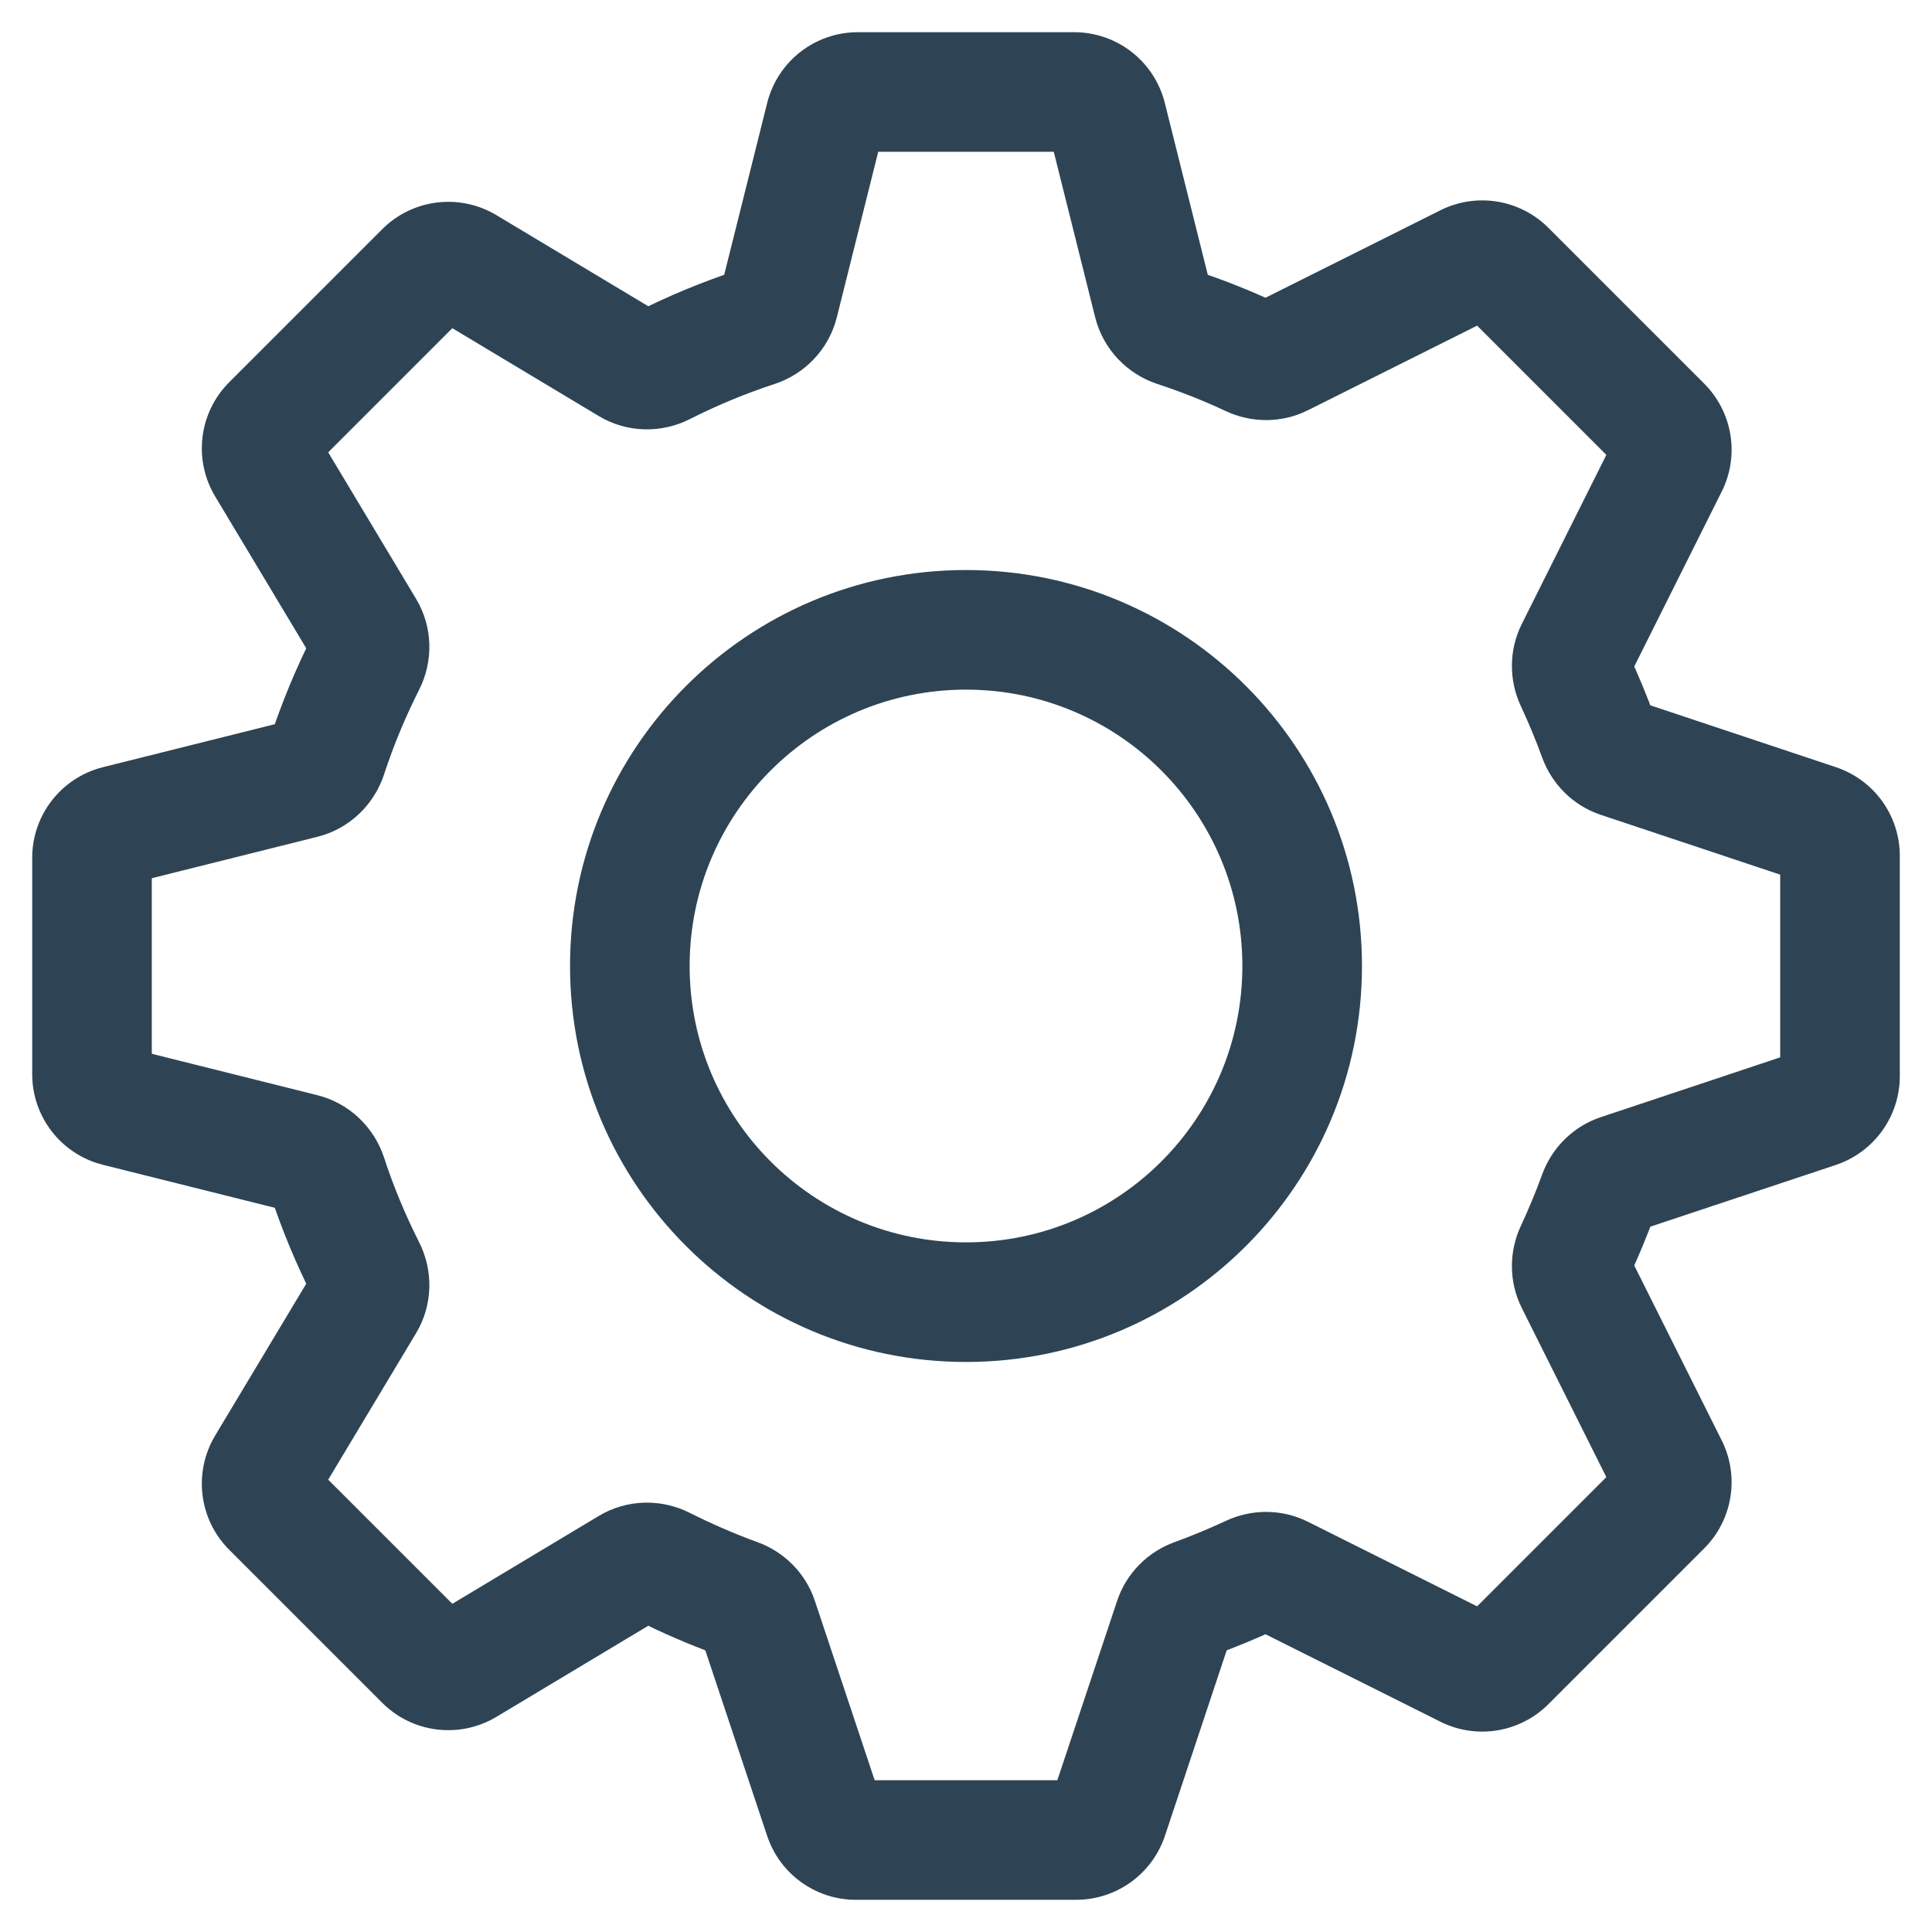 <svg width="21" height="21" viewBox="0 0 21 21" fill="none" xmlns="http://www.w3.org/2000/svg">
<path d="M8.216 3.556L8.419 4.174L8.216 3.556ZM8.466 3.292L7.835 3.134L8.466 3.292ZM6.842 3.965L6.508 4.522L6.842 3.965ZM7.206 3.975L7.499 4.555L7.206 3.975ZM4.614 2.951L4.155 2.491L4.614 2.951ZM5.061 2.896L5.395 2.338V2.338L5.061 2.896ZM2.896 5.061L2.338 5.395L2.896 5.061ZM2.951 4.614L3.41 5.074L2.951 4.614ZM3.975 7.206L3.395 6.912L3.975 7.206ZM3.965 6.842L4.522 6.508L3.965 6.842ZM3.292 8.466L3.134 7.835H3.134L3.292 8.466ZM3.556 8.216L4.174 8.419L3.556 8.216ZM1.277 8.969L1.434 9.6H1.434L1.277 8.969ZM1.277 12.031L1.434 11.4H1.434L1.277 12.031ZM3.556 12.784L2.939 12.987L3.556 12.784ZM3.292 12.534L3.134 13.165L3.292 12.534ZM3.965 14.158L4.522 14.492H4.522L3.965 14.158ZM3.975 13.794L4.555 13.501L3.975 13.794ZM2.951 16.386L2.491 16.845L2.951 16.386ZM2.896 15.939L2.338 15.605L2.896 15.939ZM5.061 18.104L4.726 17.547V17.547L5.061 18.104ZM4.614 18.049L5.074 17.59L4.614 18.049ZM7.206 17.025L7.499 16.445L7.206 17.025ZM6.842 17.035L7.177 17.593L6.842 17.035ZM8.24 17.606L7.624 17.811L8.24 17.606ZM8.01 17.373L7.789 17.984L8.01 17.373ZM8.955 19.75L9.572 19.545L8.955 19.75ZM12.045 19.75L11.428 19.545L12.045 19.75ZM12.99 17.373L13.211 17.984L12.99 17.373ZM12.76 17.606L13.376 17.811L12.76 17.606ZM13.927 17.122L14.217 16.541L13.927 17.122ZM13.599 17.12L13.323 16.532L13.599 17.12ZM15.948 18.133L15.658 18.715L15.948 18.133ZM18.133 15.948L17.552 16.239L18.133 15.948ZM17.12 13.599L17.709 13.875L17.12 13.599ZM17.122 13.927L17.704 13.636L17.122 13.927ZM17.606 12.76L17.811 13.376L17.606 12.76ZM17.373 12.99L16.762 12.768L17.373 12.99ZM19.75 12.045L19.545 11.428L19.75 12.045ZM19.75 8.955L19.956 8.339L19.75 8.955ZM17.373 8.01L17.984 7.789L17.373 8.01ZM17.606 8.24L17.4 8.857L17.606 8.24ZM17.122 7.074L17.704 7.364L17.122 7.074ZM17.12 7.401L17.709 7.125L17.12 7.401ZM18.065 4.63L17.605 5.089L18.065 4.63ZM18.133 5.051L17.552 4.761L18.133 5.051ZM15.948 2.867L15.658 2.285V2.285L15.948 2.867ZM16.37 2.935L16.83 2.476V2.476L16.37 2.935ZM13.599 3.88L13.875 3.291L13.599 3.88ZM13.927 3.878L14.217 4.459H14.217L13.927 3.878ZM12.534 3.292L13.165 3.134L12.534 3.292ZM12.784 3.556L12.581 4.174L12.784 3.556ZM8.969 1.277L9.6 1.434L8.969 1.277ZM12.031 1.277L11.4 1.434V1.434L12.031 1.277ZM11.676 0.35H9.324V1.65H11.676V0.35ZM13.165 3.134L12.661 1.119L11.4 1.434L11.904 3.449L13.165 3.134ZM12.581 4.174C12.835 4.257 13.083 4.356 13.323 4.468L13.875 3.291C13.588 3.157 13.291 3.039 12.987 2.939L12.581 4.174ZM15.658 2.285L13.636 3.296L14.217 4.459L16.239 3.448L15.658 2.285ZM18.524 4.17L16.83 2.476L15.911 3.395L17.605 5.089L18.524 4.17ZM17.704 7.364L18.715 5.342L17.552 4.761L16.541 6.783L17.704 7.364ZM16.532 7.677C16.616 7.858 16.693 8.043 16.762 8.232L17.984 7.789C17.902 7.563 17.81 7.341 17.709 7.125L16.532 7.677ZM19.956 8.339L17.811 7.624L17.4 8.857L19.545 9.572L19.956 8.339ZM20.65 11.698V9.302H19.35V11.698H20.65ZM17.811 13.376L19.956 12.662L19.545 11.428L17.4 12.143L17.811 13.376ZM16.762 12.768C16.693 12.957 16.616 13.142 16.532 13.323L17.709 13.875C17.81 13.659 17.902 13.437 17.984 13.211L16.762 12.768ZM18.715 15.658L17.704 13.636L16.541 14.217L17.552 16.239L18.715 15.658ZM16.83 18.524L18.524 16.83L17.605 15.911L15.911 17.605L16.83 18.524ZM13.636 17.704L15.658 18.715L16.239 17.552L14.217 16.541L13.636 17.704ZM13.323 16.532C13.142 16.616 12.957 16.693 12.768 16.762L13.211 17.984C13.437 17.902 13.659 17.81 13.875 17.709L13.323 16.532ZM12.662 19.956L13.376 17.811L12.143 17.4L11.428 19.545L12.662 19.956ZM9.302 20.65H11.698V19.35H9.302V20.65ZM7.624 17.811L8.339 19.956L9.572 19.545L8.857 17.4L7.624 17.811ZM8.232 16.762C7.98 16.67 7.736 16.564 7.499 16.445L6.912 17.605C7.195 17.748 7.488 17.875 7.789 17.984L8.232 16.762ZM5.395 18.662L7.177 17.593L6.508 16.478L4.726 17.547L5.395 18.662ZM2.491 16.845L4.155 18.509L5.074 17.59L3.41 15.926L2.491 16.845ZM3.407 13.823L2.338 15.605L3.453 16.274L4.522 14.492L3.407 13.823ZM4.555 13.501C4.406 13.206 4.278 12.899 4.174 12.581L2.939 12.987C3.064 13.367 3.217 13.735 3.395 14.088L4.555 13.501ZM1.119 12.661L3.134 13.165L3.449 11.904L1.434 11.4L1.119 12.661ZM0.35 9.324L0.35 11.676H1.65L1.65 9.324H0.35ZM3.134 7.835L1.119 8.339L1.434 9.6L3.449 9.096L3.134 7.835ZM4.174 8.419C4.278 8.101 4.406 7.794 4.555 7.499L3.395 6.912C3.217 7.265 3.064 7.633 2.939 8.013L4.174 8.419ZM2.338 5.395L3.407 7.177L4.522 6.508L3.453 4.726L2.338 5.395ZM4.155 2.491L2.491 4.155L3.41 5.074L5.074 3.41L4.155 2.491ZM7.177 3.407L5.395 2.338L4.726 3.453L6.508 4.522L7.177 3.407ZM7.499 4.555C7.794 4.406 8.101 4.278 8.419 4.174L8.013 2.939C7.633 3.064 7.265 3.217 6.912 3.395L7.499 4.555ZM8.339 1.119L7.835 3.134L9.096 3.449L9.6 1.434L8.339 1.119ZM8.419 4.174C8.744 4.067 9.008 3.801 9.096 3.449L7.835 3.134C7.86 3.033 7.934 2.965 8.013 2.939L8.419 4.174ZM6.508 4.522C6.819 4.709 7.194 4.71 7.499 4.555L6.912 3.395C6.987 3.357 7.087 3.354 7.177 3.407L6.508 4.522ZM5.074 3.41C4.981 3.503 4.838 3.52 4.726 3.453L5.395 2.338C4.995 2.099 4.484 2.162 4.155 2.491L5.074 3.41ZM3.453 4.726C3.52 4.838 3.503 4.981 3.41 5.074L2.491 4.155C2.162 4.484 2.099 4.995 2.338 5.395L3.453 4.726ZM4.555 7.499C4.71 7.194 4.709 6.819 4.522 6.508L3.407 7.177C3.354 7.087 3.357 6.987 3.395 6.912L4.555 7.499ZM3.449 9.096C3.801 9.008 4.067 8.744 4.174 8.419L2.939 8.013C2.965 7.934 3.033 7.86 3.134 7.835L3.449 9.096ZM1.65 9.324C1.65 9.454 1.561 9.568 1.434 9.6L1.119 8.339C0.667 8.452 0.35 8.858 0.35 9.324H1.65ZM1.434 11.4C1.561 11.432 1.65 11.546 1.65 11.676H0.35C0.35 12.142 0.667 12.548 1.119 12.661L1.434 11.4ZM4.174 12.581C4.067 12.256 3.801 11.992 3.449 11.904L3.134 13.165C3.033 13.14 2.965 13.066 2.939 12.987L4.174 12.581ZM4.522 14.492C4.709 14.181 4.71 13.806 4.555 13.501L3.395 14.088C3.357 14.013 3.354 13.913 3.407 13.823L4.522 14.492ZM3.41 15.926C3.503 16.018 3.52 16.162 3.453 16.274L2.338 15.605C2.099 16.005 2.162 16.516 2.491 16.845L3.41 15.926ZM4.726 17.547C4.838 17.48 4.981 17.497 5.074 17.59L4.155 18.509C4.484 18.838 4.995 18.901 5.395 18.662L4.726 17.547ZM7.499 16.445C7.194 16.29 6.819 16.291 6.508 16.478L7.177 17.593C7.087 17.646 6.987 17.643 6.912 17.605L7.499 16.445ZM8.857 17.4C8.755 17.094 8.518 16.865 8.232 16.762L7.789 17.984C7.718 17.958 7.653 17.899 7.624 17.811L8.857 17.4ZM9.302 19.35C9.424 19.35 9.533 19.428 9.572 19.545L8.339 19.956C8.477 20.37 8.865 20.65 9.302 20.65V19.35ZM11.428 19.545C11.467 19.428 11.576 19.35 11.698 19.35V20.65C12.135 20.65 12.523 20.37 12.662 19.956L11.428 19.545ZM12.768 16.762C12.482 16.865 12.245 17.094 12.143 17.4L13.376 17.811C13.347 17.899 13.281 17.958 13.211 17.984L12.768 16.762ZM14.217 16.541C13.929 16.397 13.599 16.402 13.323 16.532L13.875 17.709C13.807 17.74 13.719 17.745 13.636 17.704L14.217 16.541ZM15.911 17.605C15.997 17.518 16.13 17.497 16.239 17.552L15.658 18.715C16.049 18.91 16.521 18.833 16.83 18.524L15.911 17.605ZM17.552 16.239C17.497 16.13 17.518 15.997 17.605 15.911L18.524 16.83C18.833 16.521 18.91 16.049 18.715 15.658L17.552 16.239ZM16.532 13.323C16.402 13.599 16.397 13.929 16.541 14.217L17.704 13.636C17.745 13.719 17.74 13.807 17.709 13.875L16.532 13.323ZM17.4 12.143C17.094 12.245 16.865 12.482 16.762 12.768L17.984 13.211C17.958 13.281 17.899 13.347 17.811 13.376L17.4 12.143ZM19.35 11.698C19.35 11.576 19.428 11.467 19.545 11.428L19.956 12.662C20.37 12.523 20.65 12.135 20.65 11.698H19.35ZM19.545 9.572C19.428 9.533 19.35 9.424 19.35 9.302H20.65C20.65 8.865 20.37 8.477 19.956 8.339L19.545 9.572ZM16.762 8.232C16.865 8.518 17.094 8.755 17.4 8.857L17.811 7.624C17.899 7.653 17.958 7.718 17.984 7.789L16.762 8.232ZM16.541 6.783C16.397 7.071 16.402 7.401 16.532 7.677L17.709 7.125C17.74 7.193 17.745 7.281 17.704 7.364L16.541 6.783ZM17.605 5.089C17.518 5.003 17.497 4.87 17.552 4.761L18.715 5.342C18.91 4.951 18.833 4.479 18.524 4.17L17.605 5.089ZM16.239 3.448C16.13 3.503 15.997 3.481 15.911 3.395L16.83 2.476C16.521 2.167 16.049 2.09 15.658 2.285L16.239 3.448ZM13.323 4.468C13.599 4.598 13.929 4.603 14.217 4.459L13.636 3.296C13.719 3.255 13.807 3.26 13.875 3.291L13.323 4.468ZM11.904 3.449C11.992 3.801 12.256 4.067 12.581 4.174L12.987 2.939C13.066 2.965 13.14 3.033 13.165 3.134L11.904 3.449ZM9.324 0.35C8.858 0.35 8.452 0.667 8.339 1.119L9.6 1.434C9.568 1.561 9.454 1.65 9.324 1.65V0.35ZM11.676 1.65C11.546 1.65 11.432 1.561 11.4 1.434L12.661 1.119C12.548 0.667 12.142 0.35 11.676 0.35V1.65ZM13.504 10.5C13.504 12.159 12.159 13.504 10.5 13.504V14.804C12.877 14.804 14.804 12.877 14.804 10.5H13.504ZM10.5 13.504C8.841 13.504 7.496 12.159 7.496 10.5H6.196C6.196 12.877 8.123 14.804 10.5 14.804V13.504ZM7.496 10.5C7.496 8.841 8.841 7.496 10.5 7.496V6.196C8.123 6.196 6.196 8.123 6.196 10.5H7.496ZM10.5 7.496C12.159 7.496 13.504 8.841 13.504 10.5H14.804C14.804 8.123 12.877 6.196 10.5 6.196V7.496Z" fill="#2E4454"/>
</svg>
